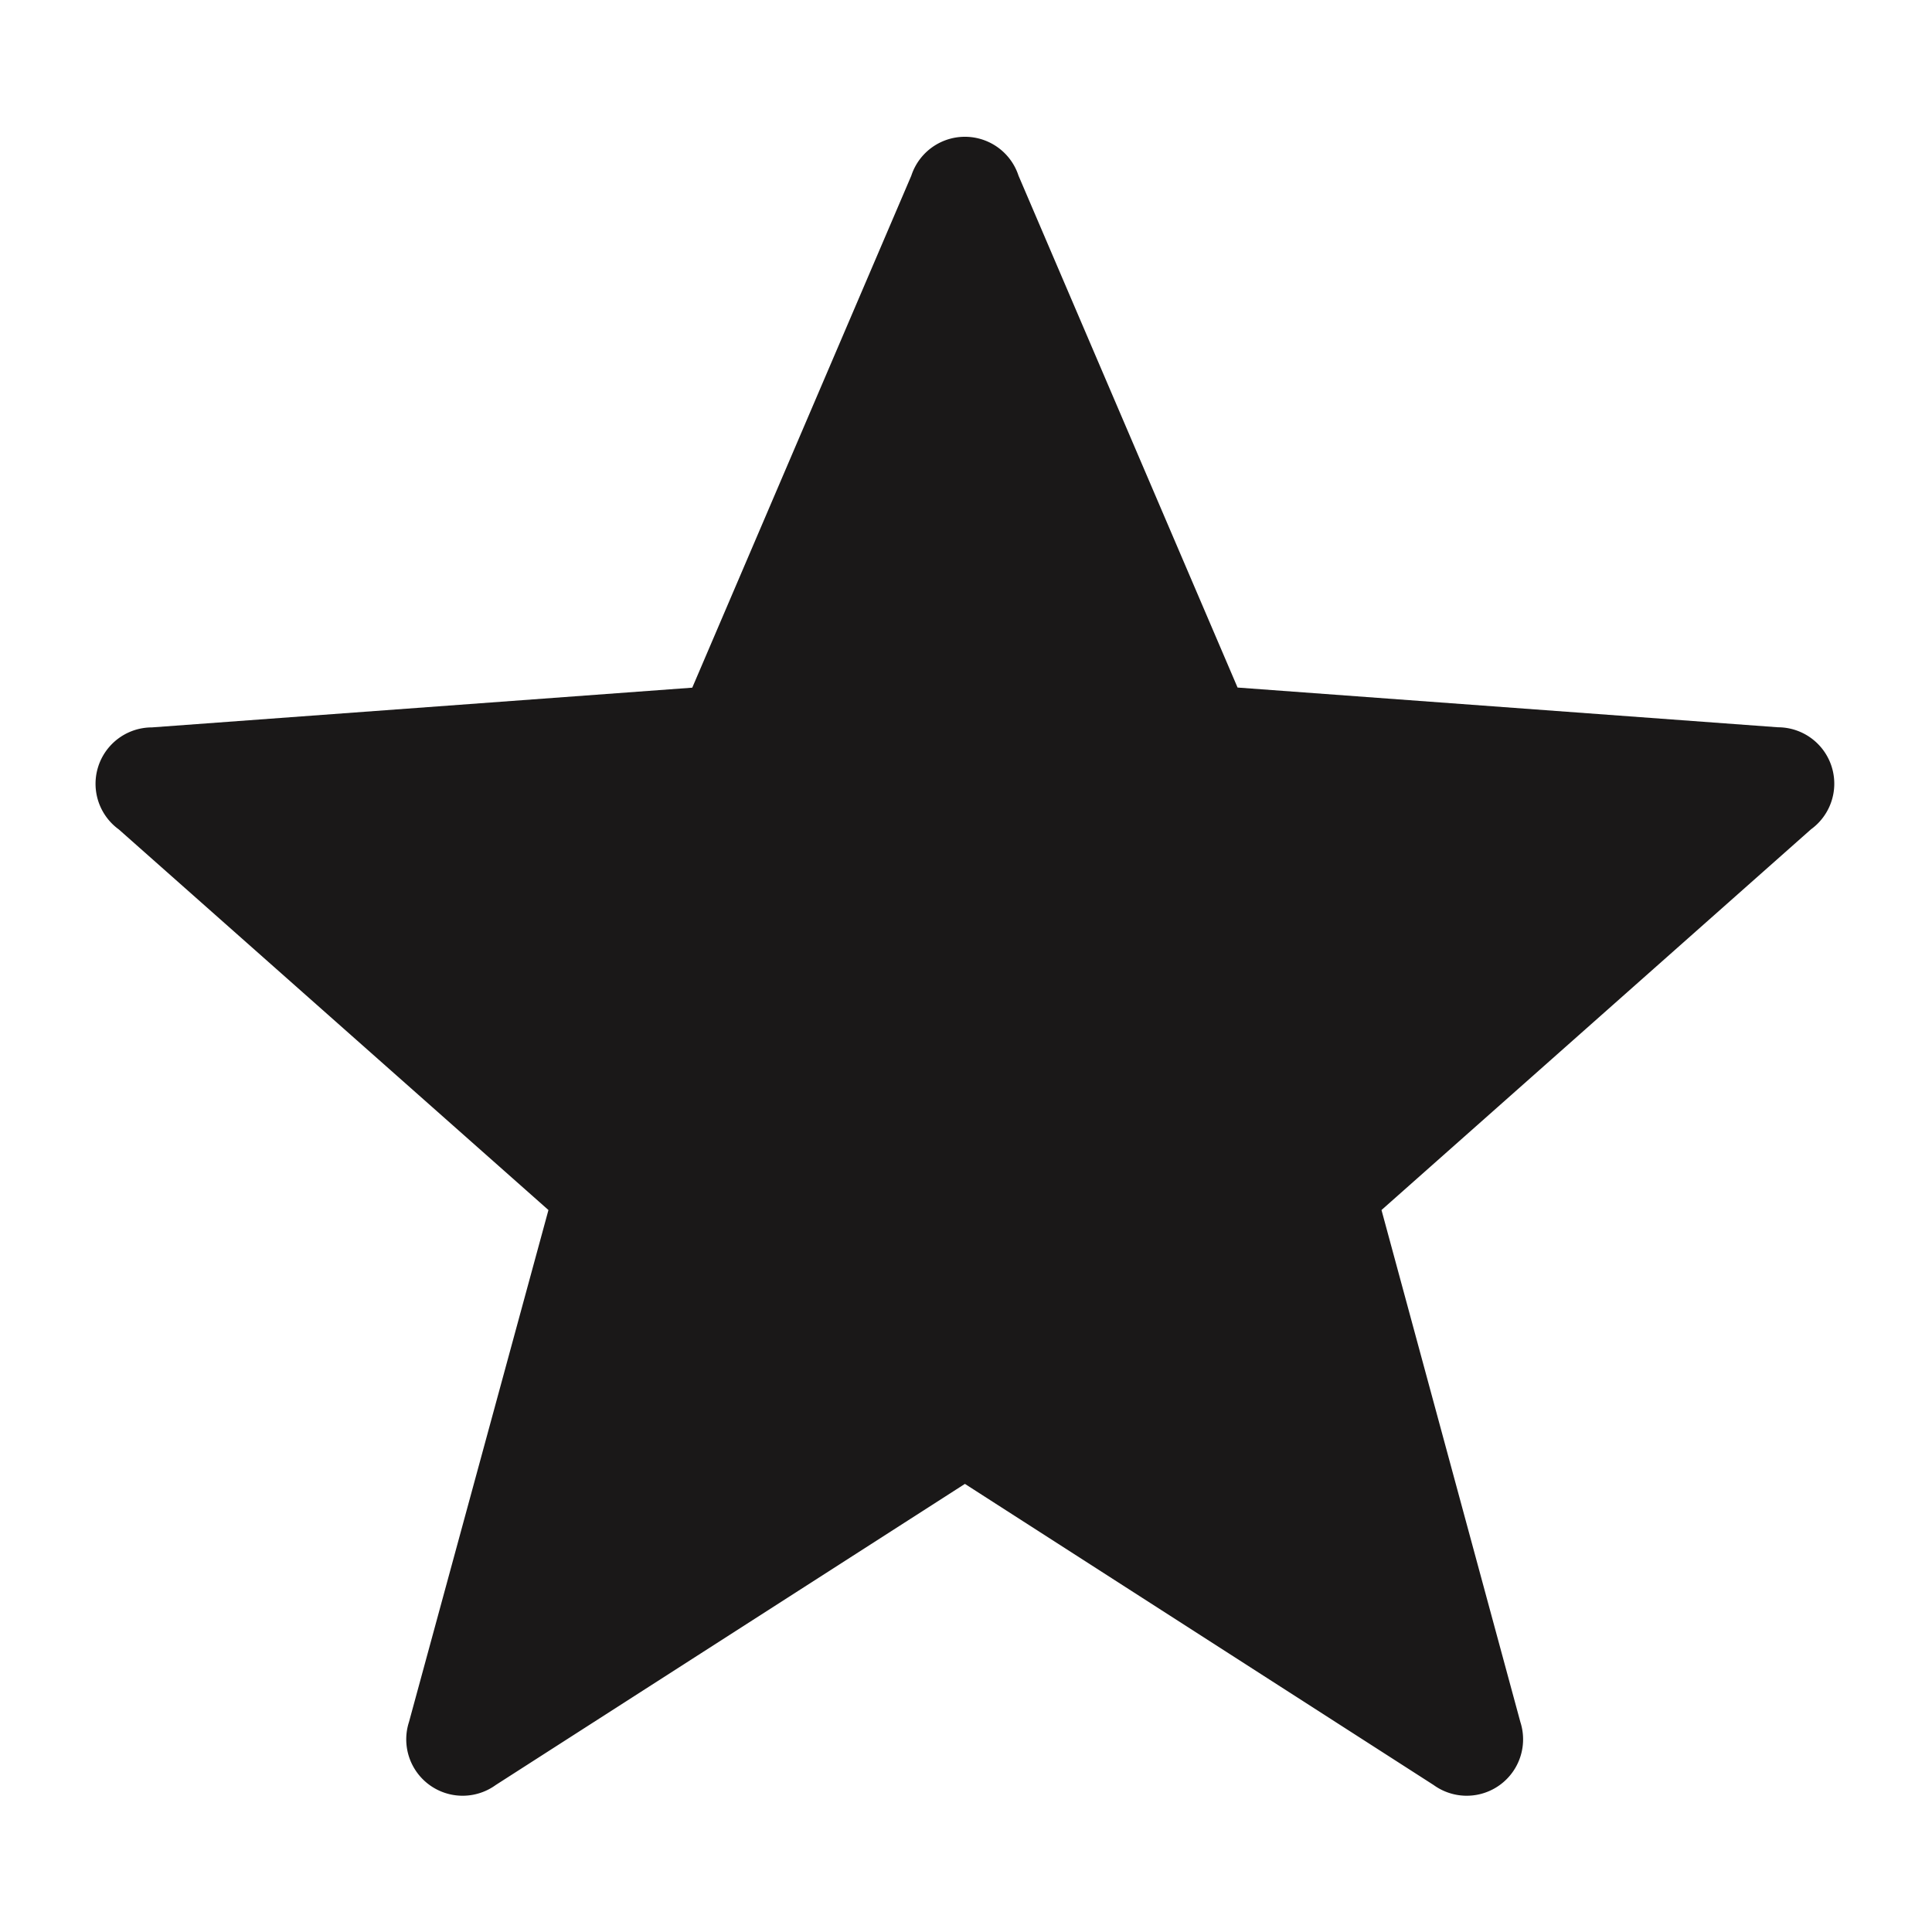 <svg id="icon-star" xmlns="http://www.w3.org/2000/svg" width="16" height="16" viewBox="0 0 16 16">
  <rect id="container" width="16" height="16" fill="#e6e6e6" opacity="0.003"/>
  <path id="star" d="M7.644.322,9.458,4.561l4.475.329a.467.467,0,0,1,.274.845L10.65,8.888,11.8,13.128a.467.467,0,0,1-.718.522L7.2,11.156,3.314,13.65a.467.467,0,0,1-.718-.522L3.751,8.888.193,5.736a.467.467,0,0,1,.274-.845l4.475-.329L6.756.322a.467.467,0,0,1,.888,0" transform="translate(0.791 1.133)" fill="#1a1818"/>
</svg>
